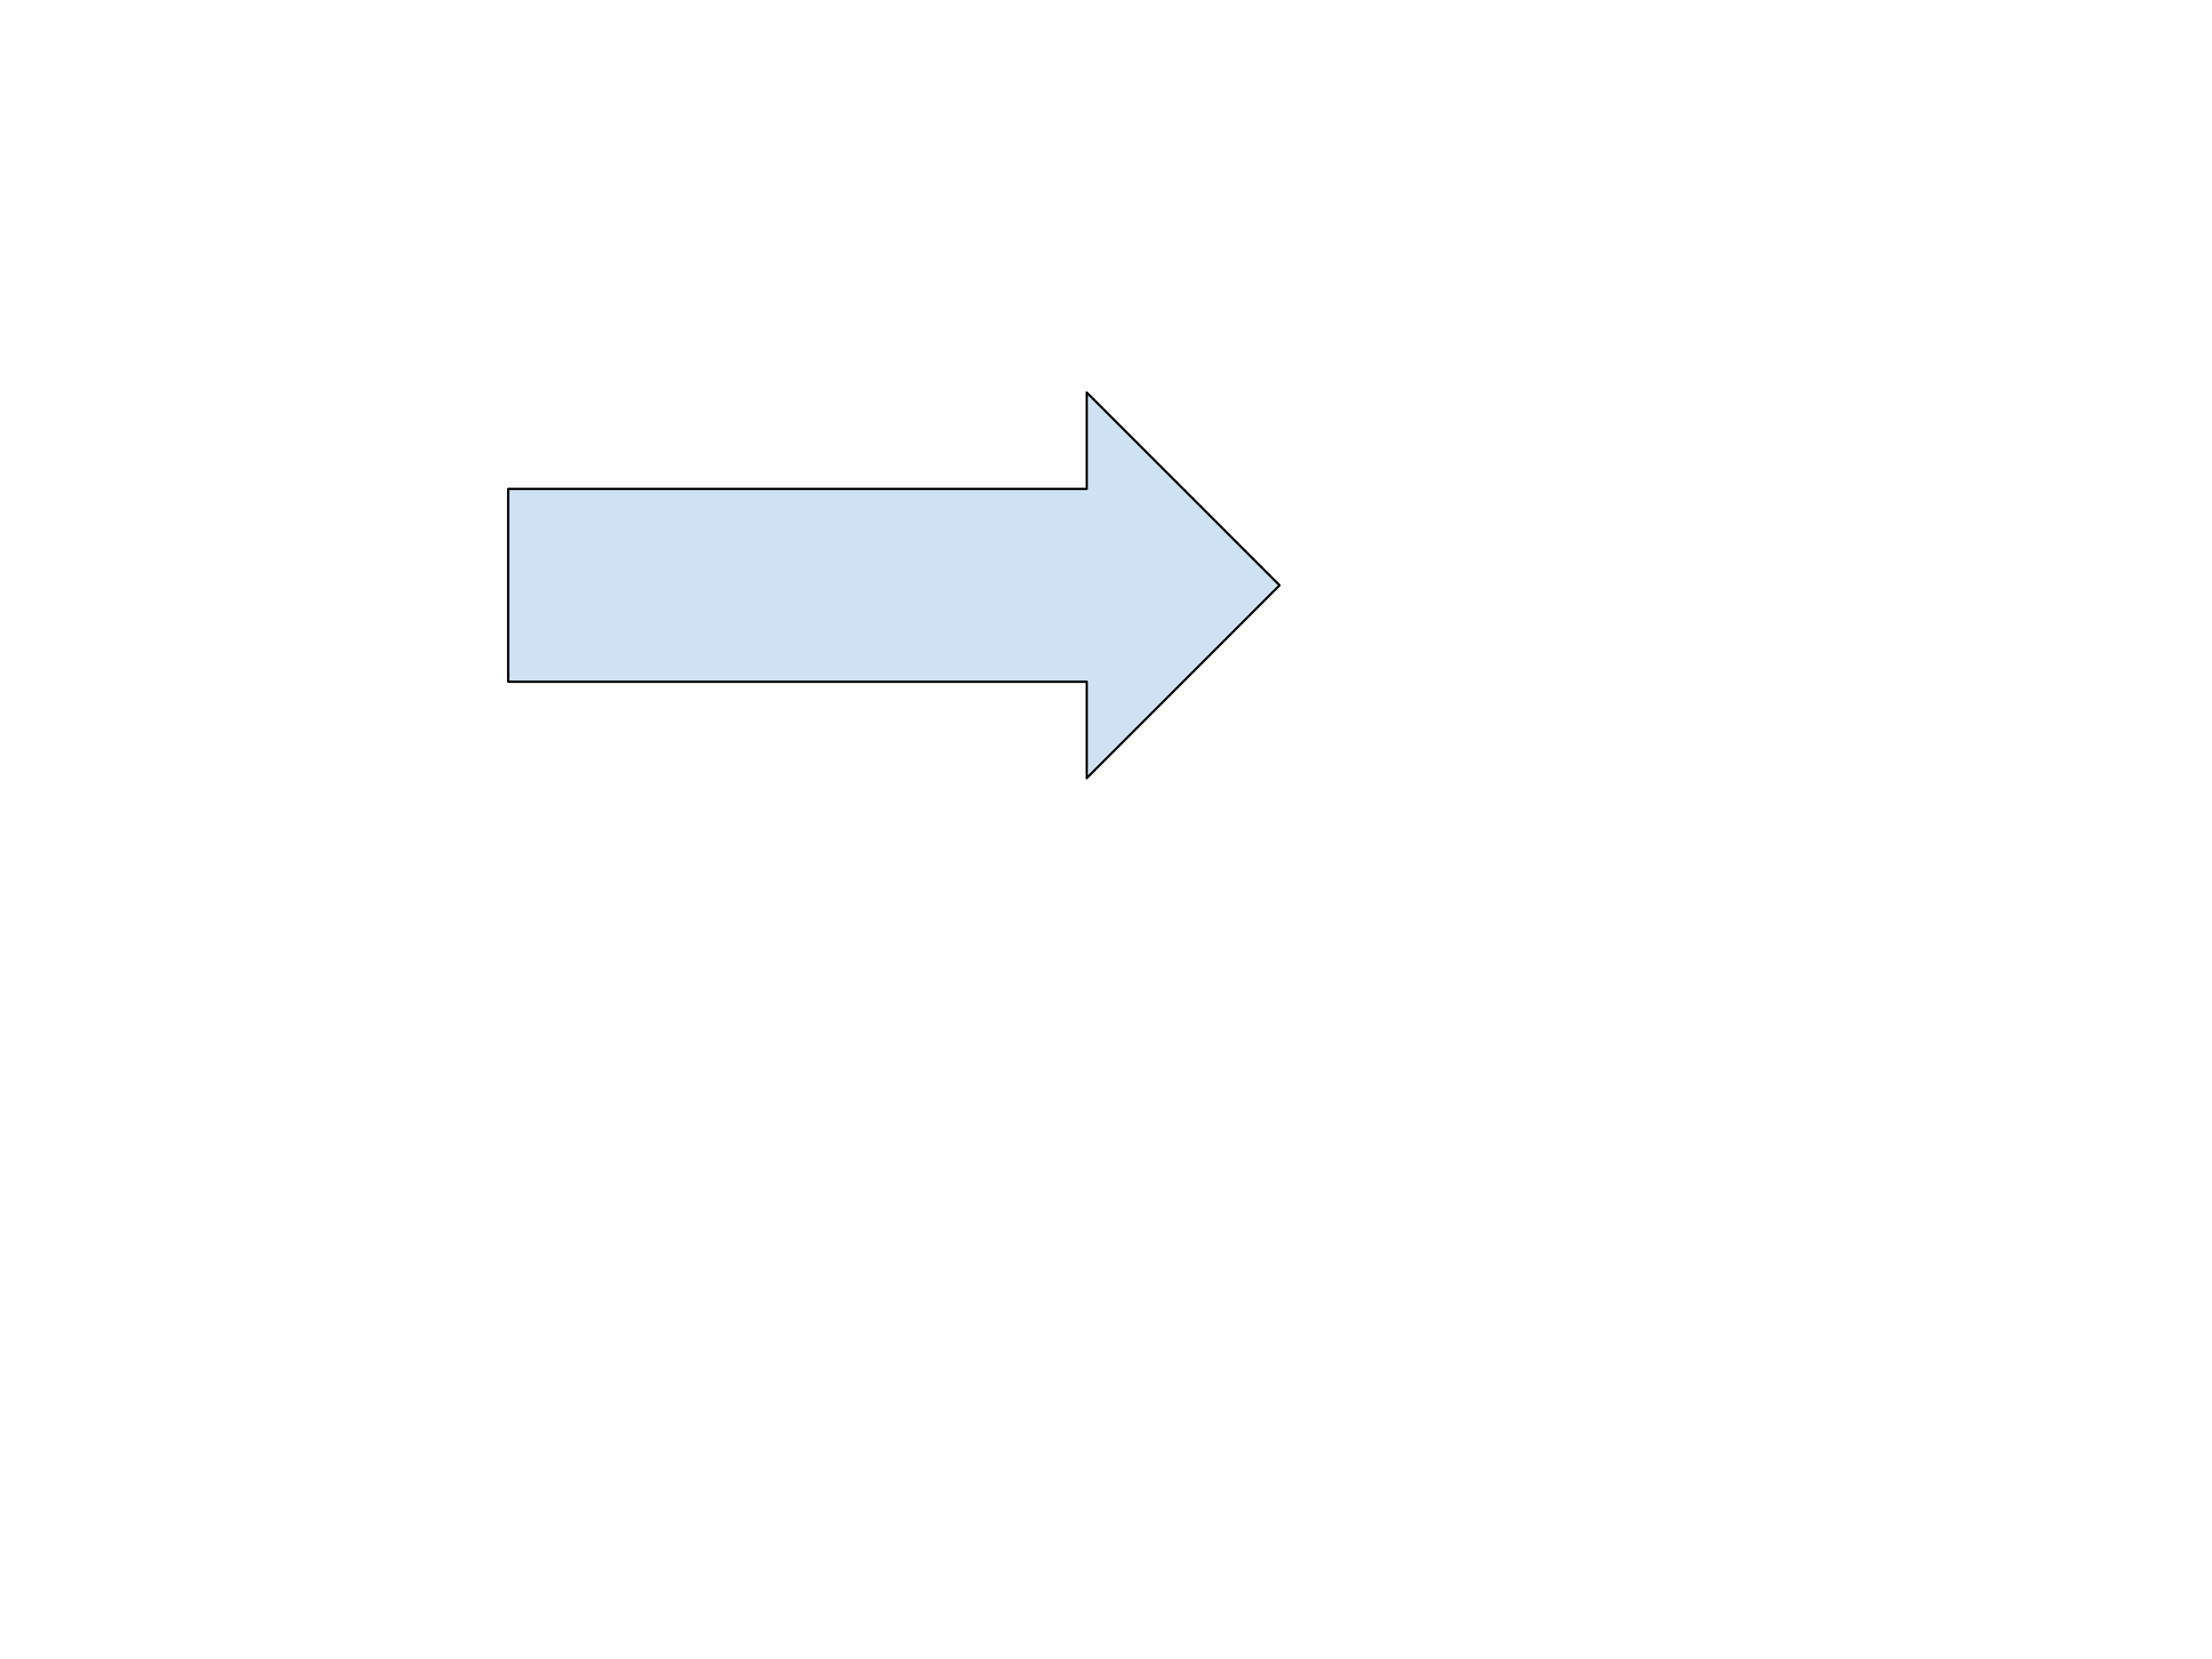 <svg version="1.1" viewBox="0.0 0.0 960.0 720.0" fill="none" stroke="none" stroke-linecap="square" stroke-miterlimit="10" xmlns:xlink="http://www.w3.org/1999/xlink" xmlns="http://www.w3.org/2000/svg"><clipPath id="p.0"><path d="m0 0l960.0 0l0 720.0l-960.0 0l0 -720.0z" clip-rule="nonzero"/></clipPath><g clip-path="url(#p.0)"><path fill="#000000" fill-opacity="0.0" d="m0 0l960.0 0l0 720.0l-960.0 0z" fill-rule="evenodd"/><path fill="#cfe2f3" d="m220.554 212.181l251.087 0l0 -41.843l83.685 83.685l-83.685 83.685l0 -41.843l-251.087 0z" fill-rule="evenodd"/><path stroke="#000000" stroke-width="1.0" stroke-linejoin="round" stroke-linecap="butt" d="m220.554 212.181l251.087 0l0 -41.843l83.685 83.685l-83.685 83.685l0 -41.843l-251.087 0z" fill-rule="evenodd"/></g></svg>